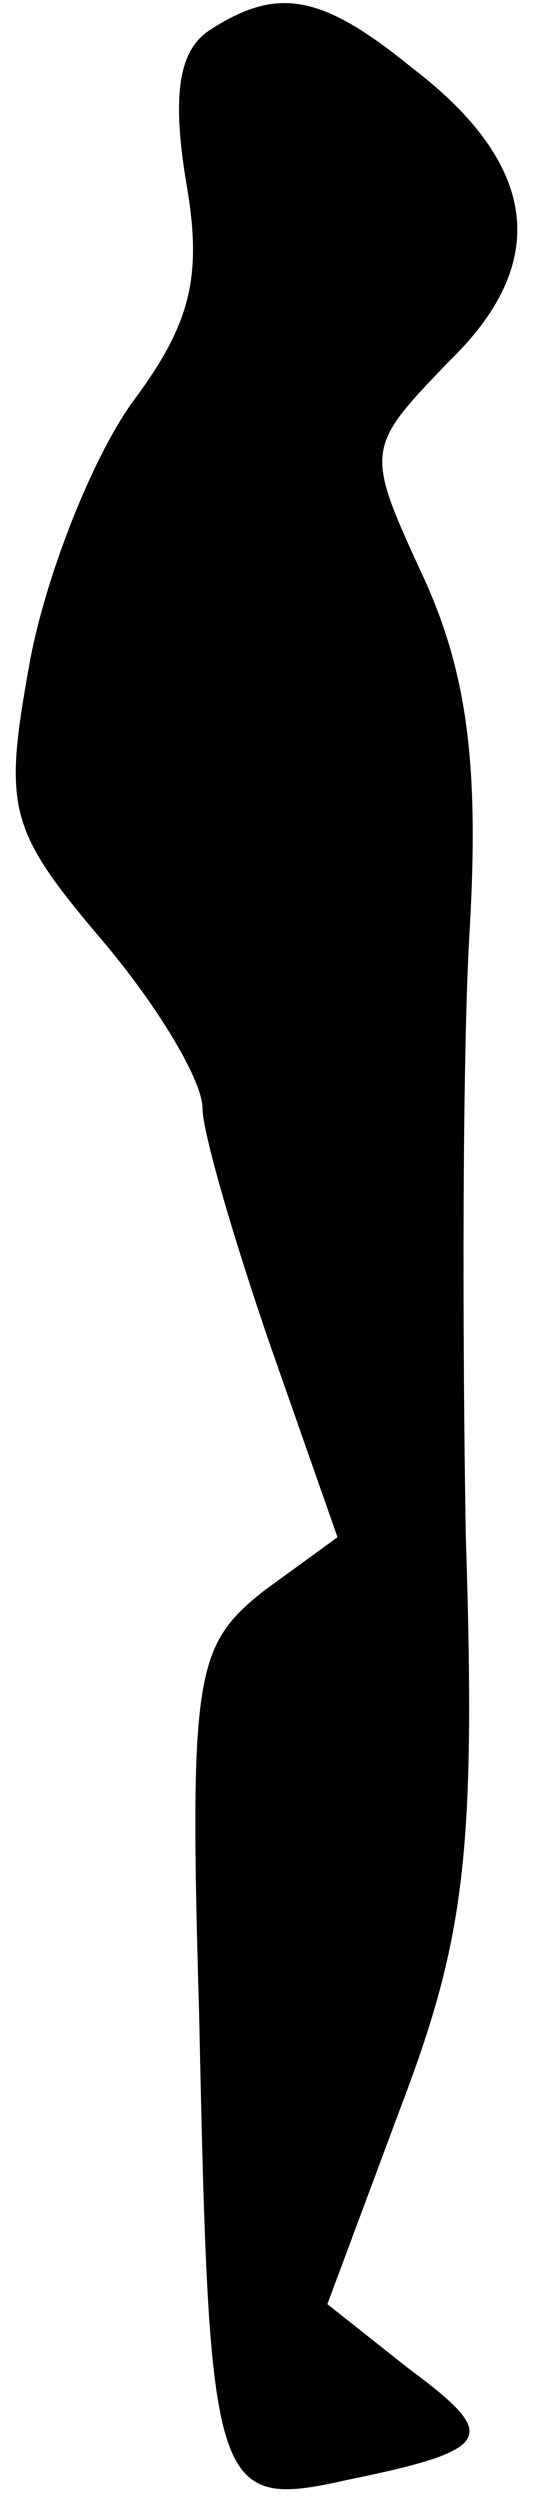 <?xml version="1.0" standalone="no"?>
<!DOCTYPE svg PUBLIC "-//W3C//DTD SVG 20010904//EN"
 "http://www.w3.org/TR/2001/REC-SVG-20010904/DTD/svg10.dtd">
<svg version="1.0" xmlns="http://www.w3.org/2000/svg"
 width="16pt" height="74pt" viewBox="0 0 16 74"
 preserveAspectRatio="xMidYMid meet">
<g transform="translate(0,74) scale(0.1,-0.1)"
fill="#000000" stroke="none">
<path fill="#000000" stroke="none" d="M62 731 c-9 -6 -11 -19 -7 -44 5 -28 2
-42 -15 -65 -12 -16 -26 -51 -31 -77 -8 -44 -7 -50 21 -83 17 -20 30 -42 30
-50 0 -7 9 -38 20 -70 l20 -57 -22 -16 c-20 -16 -22 -24 -19 -125 3 -142 4
-147 44 -138 44 9 45 13 18 33 l-24 19 22 59 c19 50 22 76 19 169 -1 60 -1
139 1 176 3 49 0 77 -13 106 -18 39 -18 39 7 65 30 29 27 58 -11 87 -27 22
-40 24 -60 11z"/>
</g>
</svg>
